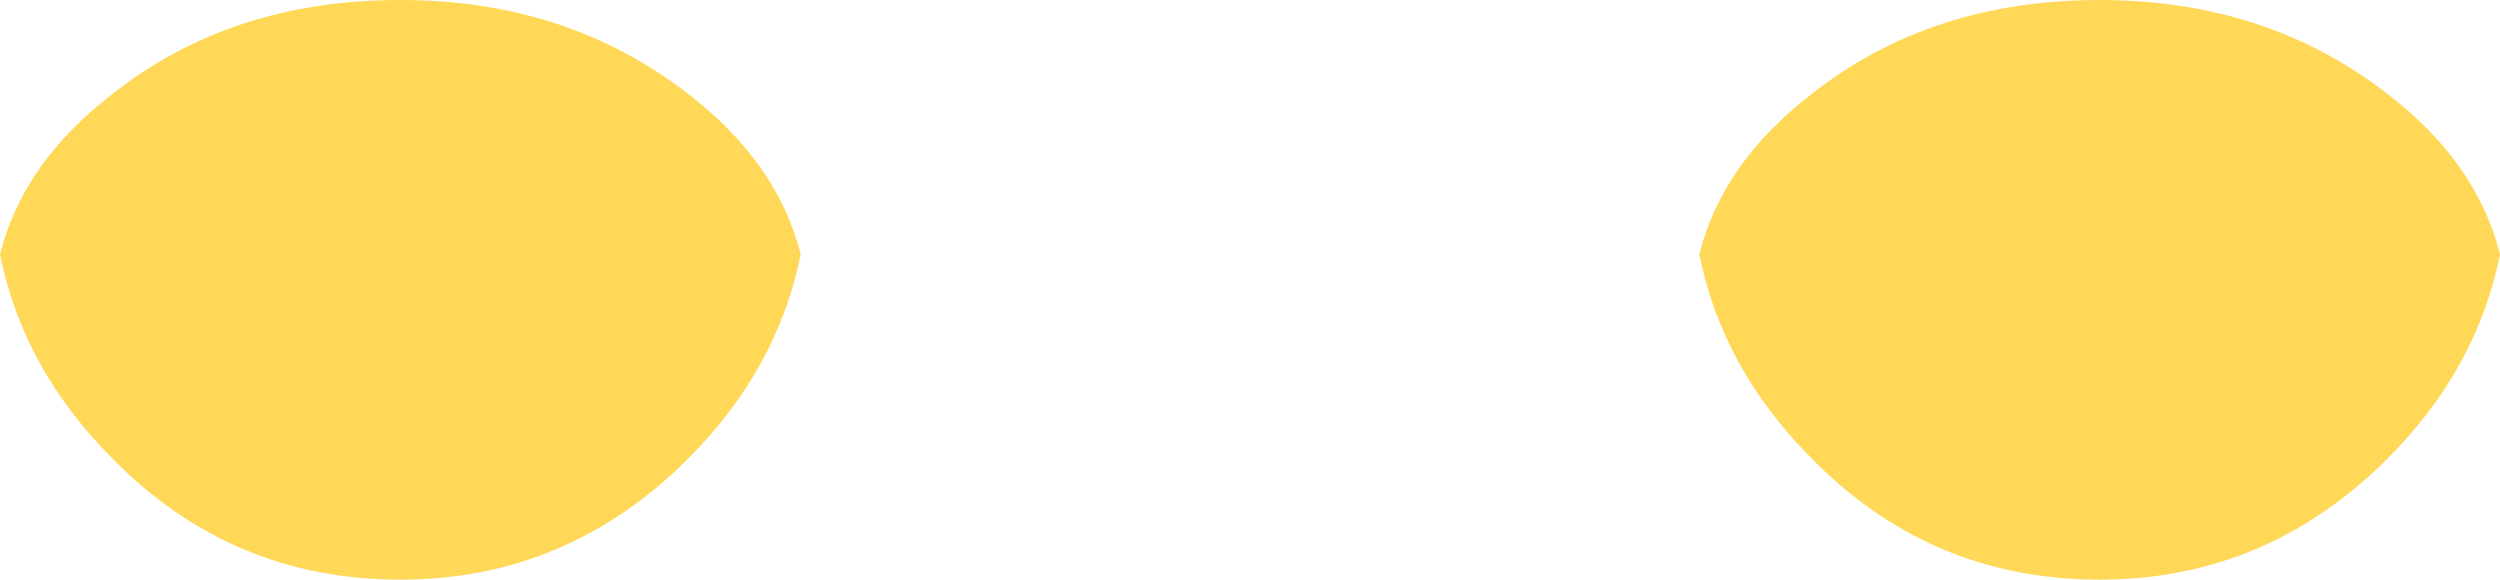 <?xml version="1.0" encoding="UTF-8" standalone="no"?>
<svg xmlns:xlink="http://www.w3.org/1999/xlink" height="13.9px" width="59.95px" xmlns="http://www.w3.org/2000/svg">
  <g transform="matrix(1.0, 0.0, 0.0, 1.0, 31.25, -15.65)">
    <path d="M-14.75 17.9 Q-12.6 19.55 -12.05 21.75 -12.6 24.5 -14.75 26.65 -17.65 29.55 -21.65 29.55 -25.7 29.55 -28.55 26.65 -30.7 24.5 -31.25 21.75 -30.7 19.55 -28.55 17.9 -25.7 15.65 -21.65 15.65 -17.65 15.65 -14.75 17.9" fill="#ffd858" fill-rule="evenodd" stroke="none"/>
    <path d="M26.0 17.9 Q28.15 19.55 28.7 21.75 28.15 24.5 26.0 26.65 23.1 29.55 19.1 29.55 15.05 29.55 12.2 26.65 10.05 24.5 9.5 21.75 10.05 19.55 12.2 17.9 15.05 15.65 19.1 15.65 23.1 15.65 26.0 17.9" fill="#ffd858" fill-rule="evenodd" stroke="none"/>
  </g>
</svg>
